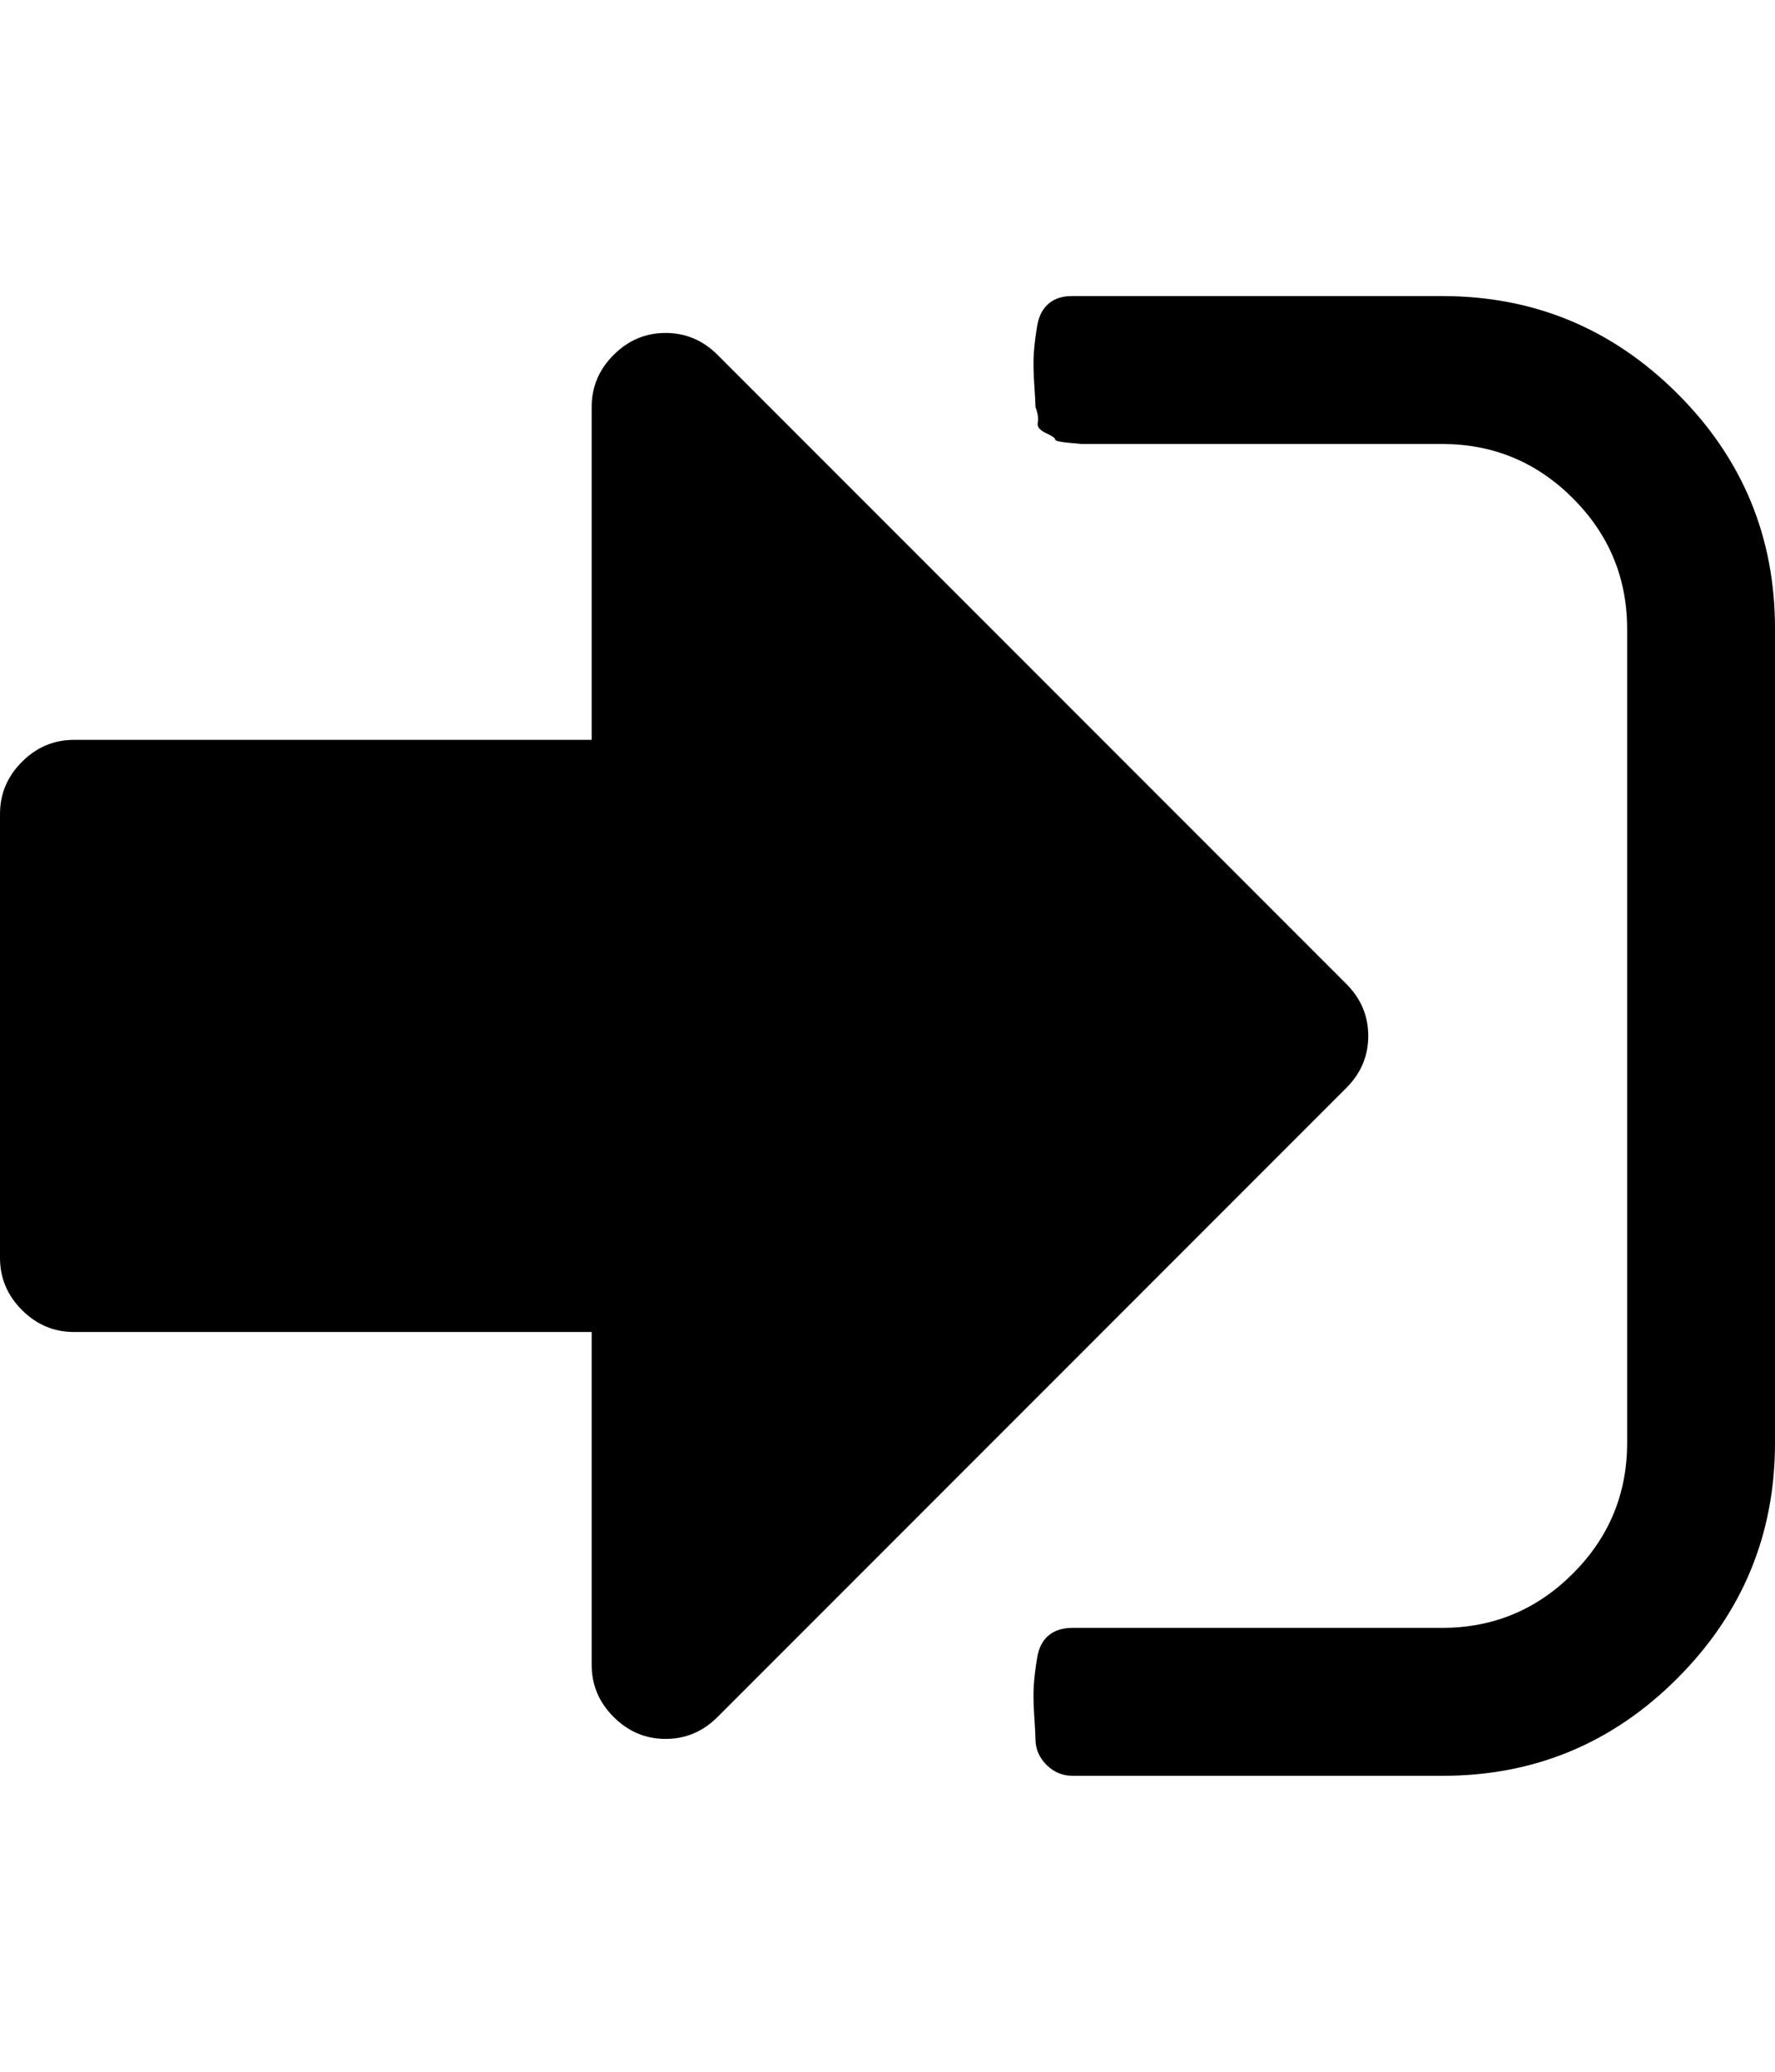 <svg width="857.1" height="1000" xmlns="http://www.w3.org/2000/svg"><path d="m660.7 500q0 14.5-10.6 25.1l-303.6 303.6q-10.6 10.6-25.1 10.6t-25.1-10.6-10.6-25.1v-160.7h-250q-14.5 0-25.1-10.6t-10.6-25.2v-214.2q0-14.6 10.6-25.2t25.1-10.6h250v-160.7q0-14.5 10.6-25.1t25.1-10.6 25.1 10.6l303.6 303.6q10.6 10.6 10.6 25.1z m196.4-196.4v392.8q0 66.4-47.1 113.6t-113.6 47.1h-178.5q-7.3 0-12.6-5.3t-5.3-12.5q0-2.2-0.6-11.2t-0.2-14.8 1.6-13.1 5.6-10.9 11.5-3.6h178.5q36.9 0 63.1-26.2t26.2-63.1v-392.8q0-36.9-26.2-63.1t-63.1-26.2h-160.7-6.1-7.3t-6.4-0.6-6.4-1.6-4.5-3.1-3.9-5-1.1-7.6q0-2.2-0.6-11.1t-0.2-14.8 1.6-13.1 5.6-10.9 11.5-3.6h178.5q66.4 0 113.6 47.1t47.1 113.6z" /></svg>